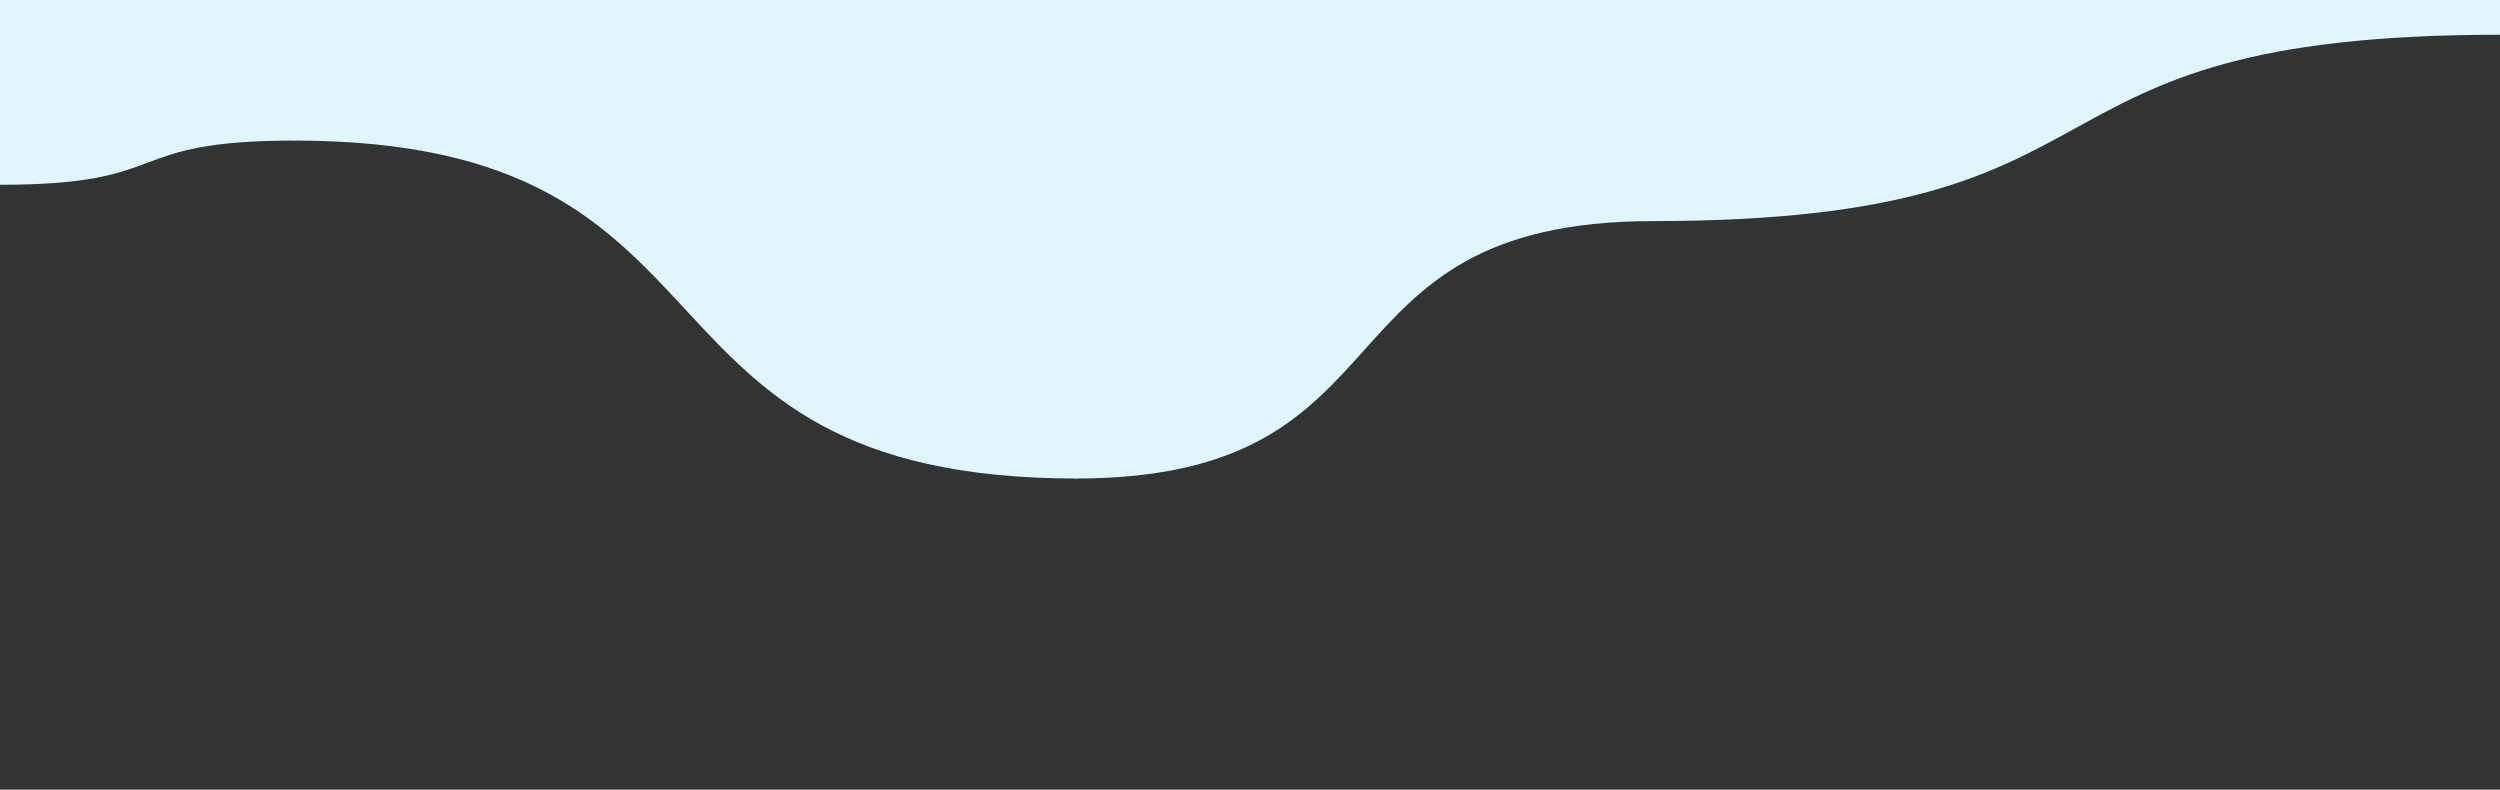 <svg viewBox="0 0 1583 500" xmlns="http://www.w3.org/2000/svg" xmlns:xlink="http://www.w3.org/1999/xlink">
        <rect x="0" y="0" width="1583" height="500" fill="#333333" stroke="none"/>
        <path fill="#DFF6FF" d="M 0 117 C 112.2 117 74.8 89 187 89 L 187 89 L 187 0 L 0 0 Z"
            stroke-width="0"></path>
        <path fill="#DFF6FF"
            d="M 186 89 C 483.6 89 384.4 303 682 303 L 682 303 L 682 0 L 186 0 Z"
            stroke-width="0"></path>
        <path fill="#DFF6FF" d="M 681 303 C 900.6 303 827.4 140 1047 140 L 1047 140 L 1047 0 L 681 0 Z"
            stroke-width="0"></path>
        <path fill="#DFF6FF" d="M 1046 140 C 1368.2 140 1260.8 22 1583 22 L 1583 22 L 1583 0 L 1046 0 Z"
            stroke-width="0"></path>
    </svg>